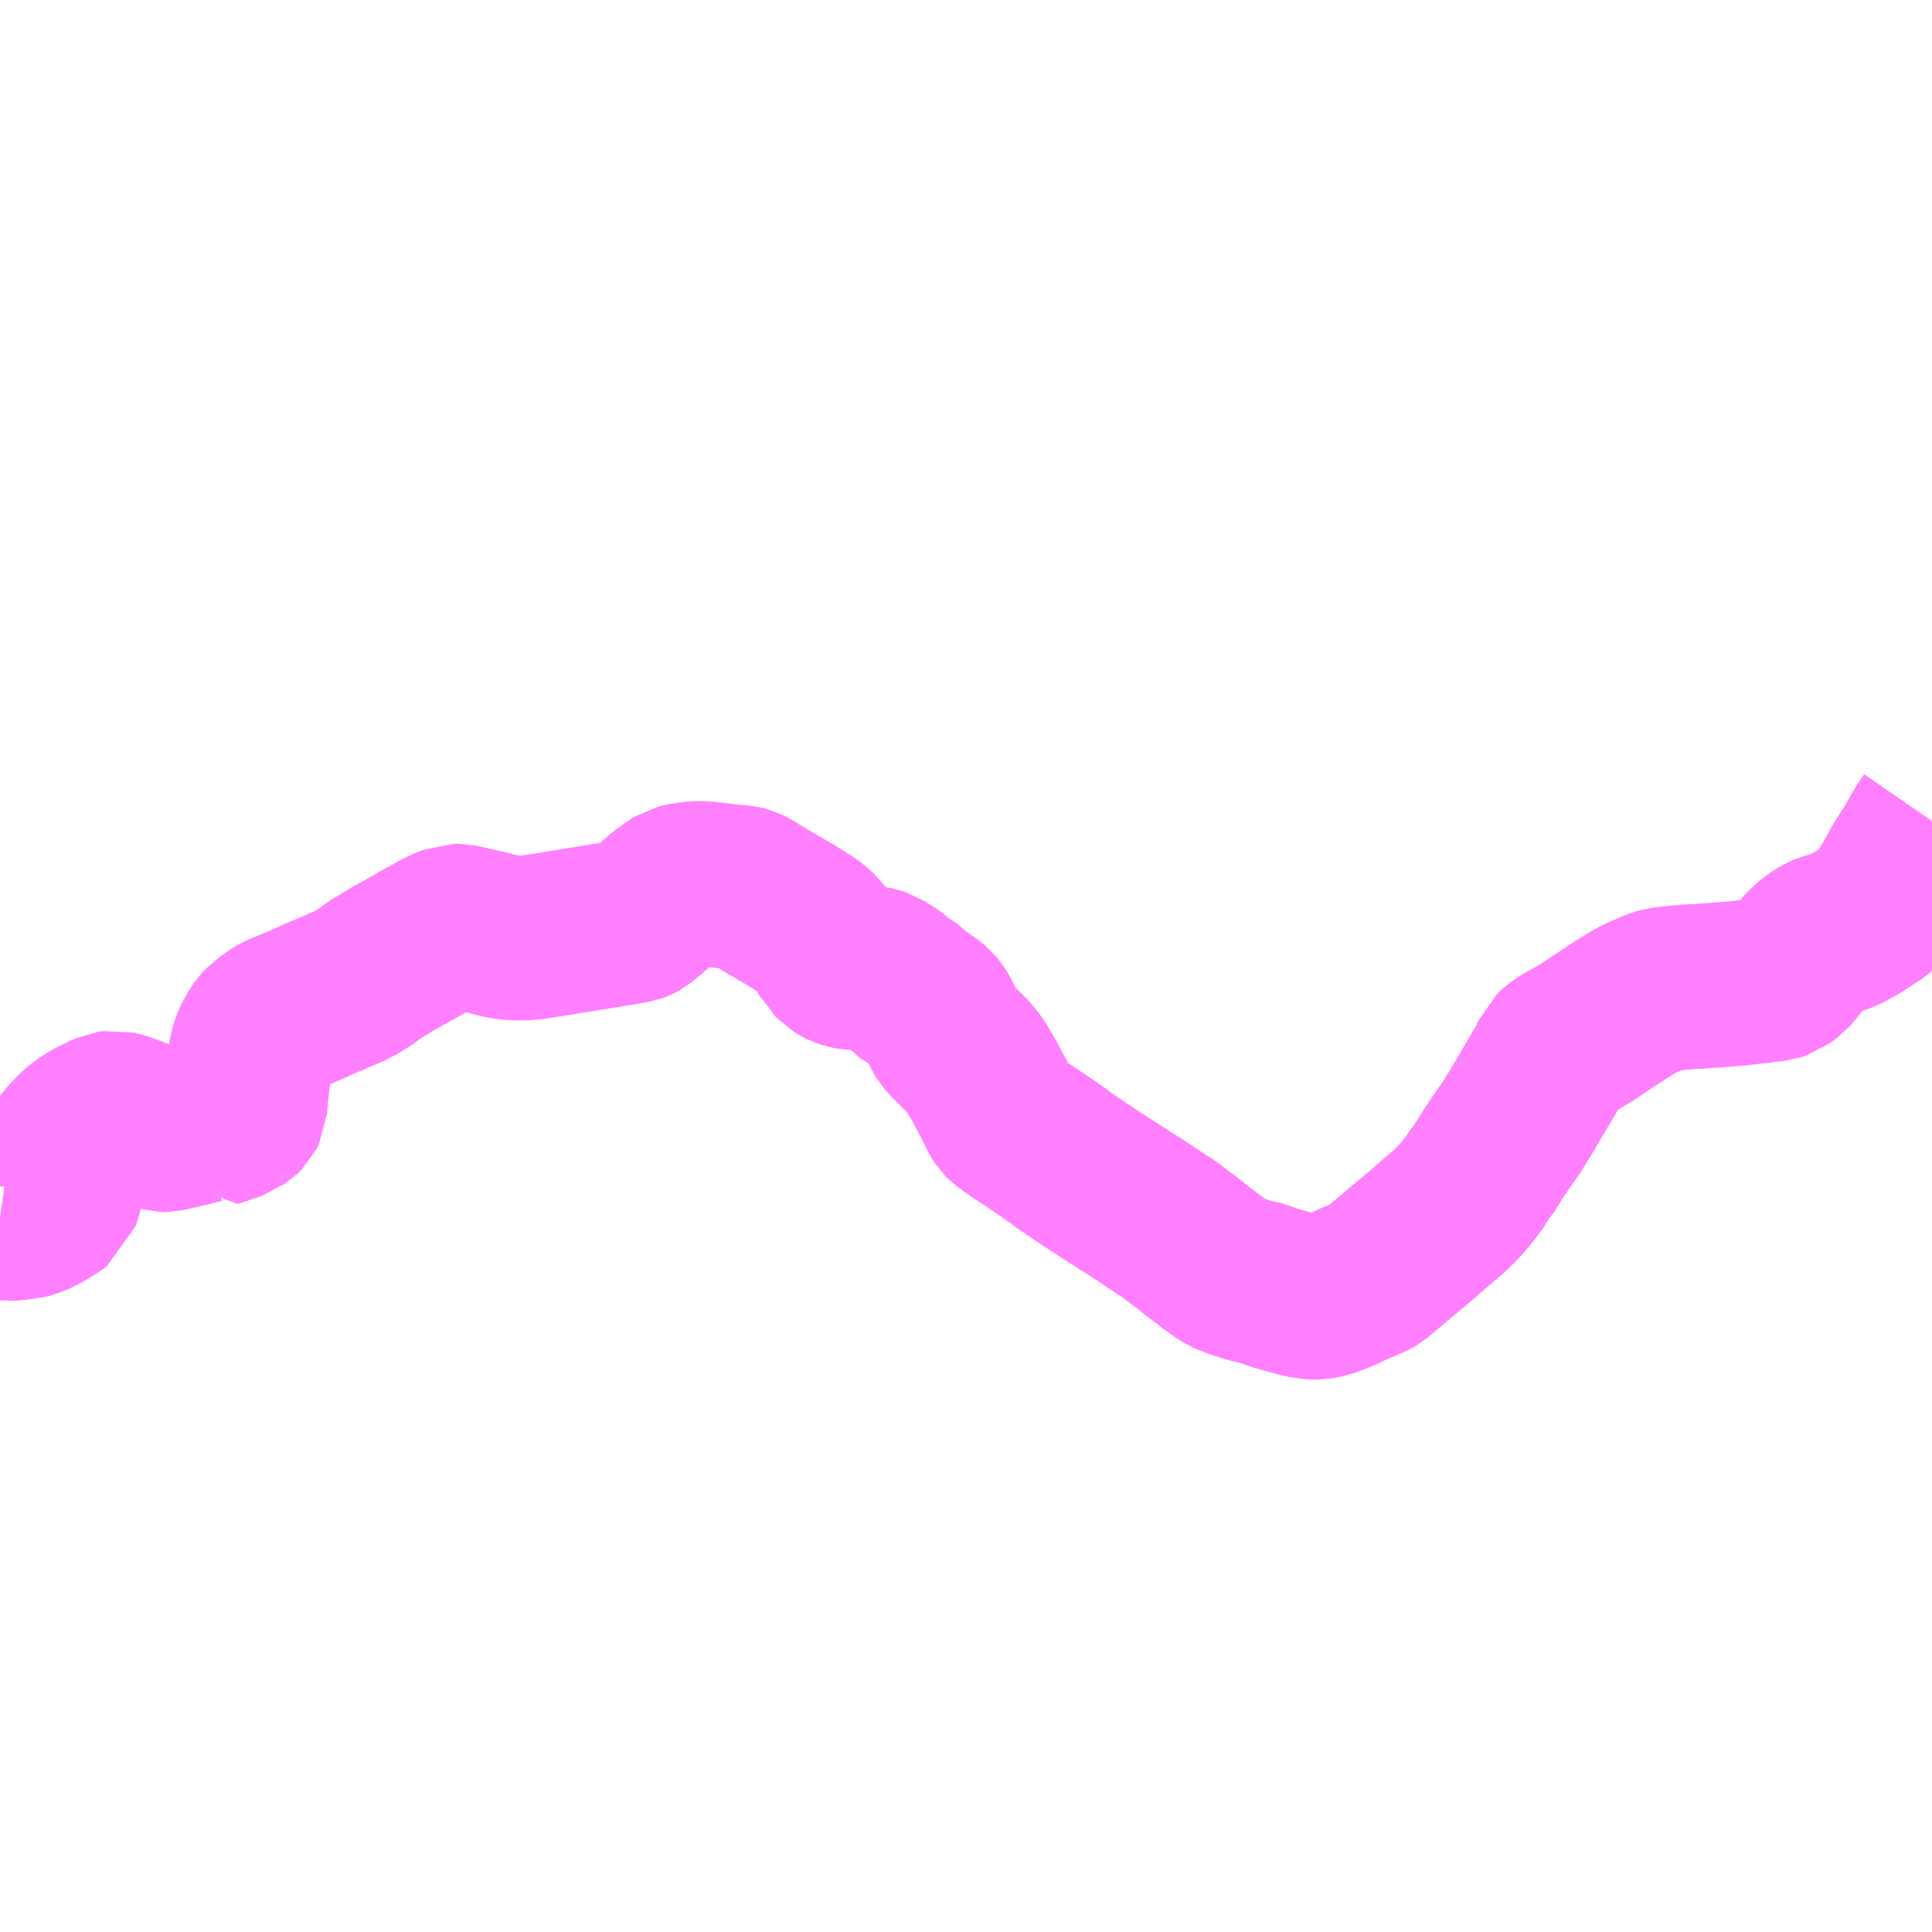 <?xml version="1.0" encoding="UTF-8"?>
<svg  xmlns="http://www.w3.org/2000/svg" xmlns:xlink="http://www.w3.org/1999/xlink" xmlns:go="http://purl.org/svgmap/profile" property="N07_001,N07_002,N07_003,N07_004,N07_005,N07_006,N07_007" viewBox="14062.5 -4034.18 8.789 8.789" go:dataArea="14062.5 -4034.1796875 8.7890625 8.7890625" >
<globalCoordinateSystem srsName="http://purl.org/crs/84" transform="matrix(100.0,0.0,0.0,-100.0,0.0,0.0)" />
<defs>
 <g id="p0" >
  <circle cx="0.0" cy="0.0" r="3" stroke="green" stroke-width="0.75" vector-effect="non-scaling-stroke" />
 </g>
</defs>
<g fill="none" fill-rule="evenodd" stroke="#FF00FF" stroke-width="0.75" opacity="0.5" vector-effect="non-scaling-stroke" stroke-linejoin="bevel" >
<path content="1,秋北バス（株）,小坂操車場-東台四丁目,10.0,8.0,8.0," xlink:title="1" d="M14062.5,-4028.641L14062.535,-4028.636L14062.557,-4028.638L14062.594,-4028.642L14062.611,-4028.643L14062.634,-4028.649L14062.657,-4028.658L14062.687,-4028.672L14062.741,-4028.705L14062.761,-4028.72L14062.771,-4028.75L14062.776,-4028.769L14062.778,-4028.791L14062.777,-4028.823L14062.777,-4028.888L14062.781,-4028.932L14062.789,-4028.954L14062.802,-4028.973L14062.827,-4029.002L14062.861,-4029.036L14062.884,-4029.054L14062.922,-4029.078L14062.935,-4029.085L14062.977,-4029.105L14062.999,-4029.115L14063.021,-4029.118L14063.05,-4029.111L14063.103,-4029.092L14063.15,-4029.072L14063.209,-4029.049L14063.234,-4029.041L14063.254,-4029.041L14063.326,-4029.058L14063.338,-4029.061L14063.357,-4029.065L14063.406,-4029.078L14063.424,-4029.081L14063.44,-4029.084L14063.455,-4029.081L14063.463,-4029.071L14063.469,-4029.061L14063.504,-4029.072L14063.571,-4029.095L14063.58,-4029.102L14063.594,-4029.111L14063.607,-4029.124L14063.614,-4029.138L14063.617,-4029.188L14063.631,-4029.309L14063.635,-4029.336L14063.643,-4029.393L14063.652,-4029.424L14063.67,-4029.464L14063.693,-4029.499L14063.708,-4029.515L14063.719,-4029.522L14063.725,-4029.527L14063.761,-4029.552L14063.777,-4029.561L14063.802,-4029.571L14063.865,-4029.597L14063.927,-4029.624L14063.936,-4029.629L14063.973,-4029.645L14064.001,-4029.656L14064.032,-4029.67L14064.084,-4029.692L14064.094,-4029.697L14064.145,-4029.724L14064.151,-4029.727L14064.168,-4029.741L14064.201,-4029.766L14064.234,-4029.786L14064.276,-4029.811L14064.287,-4029.818L14064.328,-4029.841L14064.387,-4029.874L14064.441,-4029.905L14064.46,-4029.914L14064.466,-4029.918L14064.506,-4029.941L14064.568,-4029.967L14064.585,-4029.967L14064.617,-4029.96L14064.717,-4029.937L14064.78,-4029.921L14064.817,-4029.915L14064.845,-4029.913L14064.908,-4029.914L14065.012,-4029.93L14065.121,-4029.948L14065.208,-4029.962L14065.247,-4029.968L14065.276,-4029.973L14065.338,-4029.983L14065.387,-4029.992L14065.398,-4029.996L14065.409,-4030.002L14065.462,-4030.046L14065.507,-4030.091L14065.531,-4030.109L14065.559,-4030.13L14065.586,-4030.147L14065.606,-4030.152L14065.65,-4030.159L14065.667,-4030.161L14065.705,-4030.16L14065.758,-4030.154L14065.791,-4030.15L14065.88,-4030.141L14065.891,-4030.138L14065.903,-4030.132L14065.918,-4030.124L14065.935,-4030.113L14066.008,-4030.069L14066.1,-4030.016L14066.125,-4029.999L14066.138,-4029.992L14066.18,-4029.965L14066.196,-4029.954L14066.212,-4029.938L14066.243,-4029.902L14066.264,-4029.864L14066.276,-4029.844L14066.289,-4029.831L14066.292,-4029.822L14066.306,-4029.807L14066.324,-4029.796L14066.337,-4029.789L14066.357,-4029.782L14066.374,-4029.779L14066.452,-4029.776L14066.464,-4029.775L14066.489,-4029.77L14066.501,-4029.766L14066.515,-4029.757L14066.551,-4029.735L14066.584,-4029.71L14066.594,-4029.704L14066.603,-4029.7L14066.662,-4029.646L14066.673,-4029.641L14066.695,-4029.625L14066.721,-4029.607L14066.744,-4029.588L14066.755,-4029.575L14066.758,-4029.57L14066.763,-4029.562L14066.784,-4029.519L14066.797,-4029.488L14066.806,-4029.473L14066.823,-4029.454L14066.875,-4029.401L14066.895,-4029.383L14066.925,-4029.347L14066.938,-4029.33L14066.965,-4029.284L14066.977,-4029.264L14067.006,-4029.209L14067.038,-4029.148L14067.056,-4029.11L14067.065,-4029.096L14067.078,-4029.083L14067.113,-4029.058L14067.13,-4029.046L14067.218,-4028.988L14067.224,-4028.983L14067.249,-4028.967L14067.296,-4028.934L14067.316,-4028.92L14067.347,-4028.897L14067.414,-4028.851L14067.458,-4028.822L14067.513,-4028.786L14067.588,-4028.738L14067.591,-4028.736L14067.618,-4028.718L14067.627,-4028.713L14067.676,-4028.682L14067.714,-4028.657L14067.776,-4028.615L14067.798,-4028.601L14067.819,-4028.588L14067.88,-4028.541L14067.898,-4028.528L14067.935,-4028.498L14067.982,-4028.462L14067.989,-4028.456L14067.994,-4028.453L14068.011,-4028.44L14068.058,-4028.406L14068.079,-4028.392L14068.093,-4028.386L14068.105,-4028.382L14068.131,-4028.372L14068.187,-4028.354L14068.251,-4028.34L14068.276,-4028.328L14068.284,-4028.326L14068.316,-4028.316L14068.353,-4028.306L14068.383,-4028.297L14068.453,-4028.28L14068.483,-4028.279L14068.497,-4028.279L14068.539,-4028.288L14068.6,-4028.312L14068.62,-4028.322L14068.636,-4028.329L14068.655,-4028.338L14068.737,-4028.373L14068.754,-4028.383L14068.86,-4028.472L14068.907,-4028.512L14068.939,-4028.538L14069.051,-4028.635L14069.095,-4028.672L14069.132,-4028.709L14069.143,-4028.721L14069.171,-4028.753L14069.193,-4028.782L14069.219,-4028.817L14069.234,-4028.846L14069.254,-4028.867L14069.28,-4028.91L14069.3,-4028.941L14069.339,-4028.999L14069.371,-4029.044L14069.415,-4029.114L14069.55,-4029.343L14069.569,-4029.387L14069.589,-4029.406L14069.605,-4029.417L14069.625,-4029.43L14069.68,-4029.46L14069.718,-4029.484L14069.737,-4029.495L14069.771,-4029.519L14069.793,-4029.533L14069.828,-4029.557L14069.835,-4029.561L14069.843,-4029.566L14069.846,-4029.568L14069.879,-4029.59L14069.898,-4029.601L14069.933,-4029.623L14069.961,-4029.638L14070.038,-4029.671L14070.055,-4029.676L14070.082,-4029.681L14070.161,-4029.689L14070.2,-4029.692L14070.235,-4029.693L14070.252,-4029.695L14070.318,-4029.699L14070.344,-4029.702L14070.401,-4029.706L14070.42,-4029.708L14070.442,-4029.711L14070.487,-4029.716L14070.573,-4029.726L14070.585,-4029.73L14070.6,-4029.735L14070.635,-4029.761L14070.655,-4029.784L14070.675,-4029.81L14070.711,-4029.853L14070.729,-4029.872L14070.751,-4029.89L14070.775,-4029.907L14070.789,-4029.916L14070.81,-4029.925L14070.866,-4029.941L14070.889,-4029.95L14070.908,-4029.96L14070.946,-4029.981L14071.036,-4030.039L14071.058,-4030.059L14071.08,-4030.087L14071.088,-4030.102L14071.098,-4030.126L14071.103,-4030.134L14071.106,-4030.14L14071.13,-4030.18L14071.161,-4030.238L14071.215,-4030.323L14071.236,-4030.36L14071.269,-4030.416L14071.289,-4030.445"/>
</g>
</svg>
